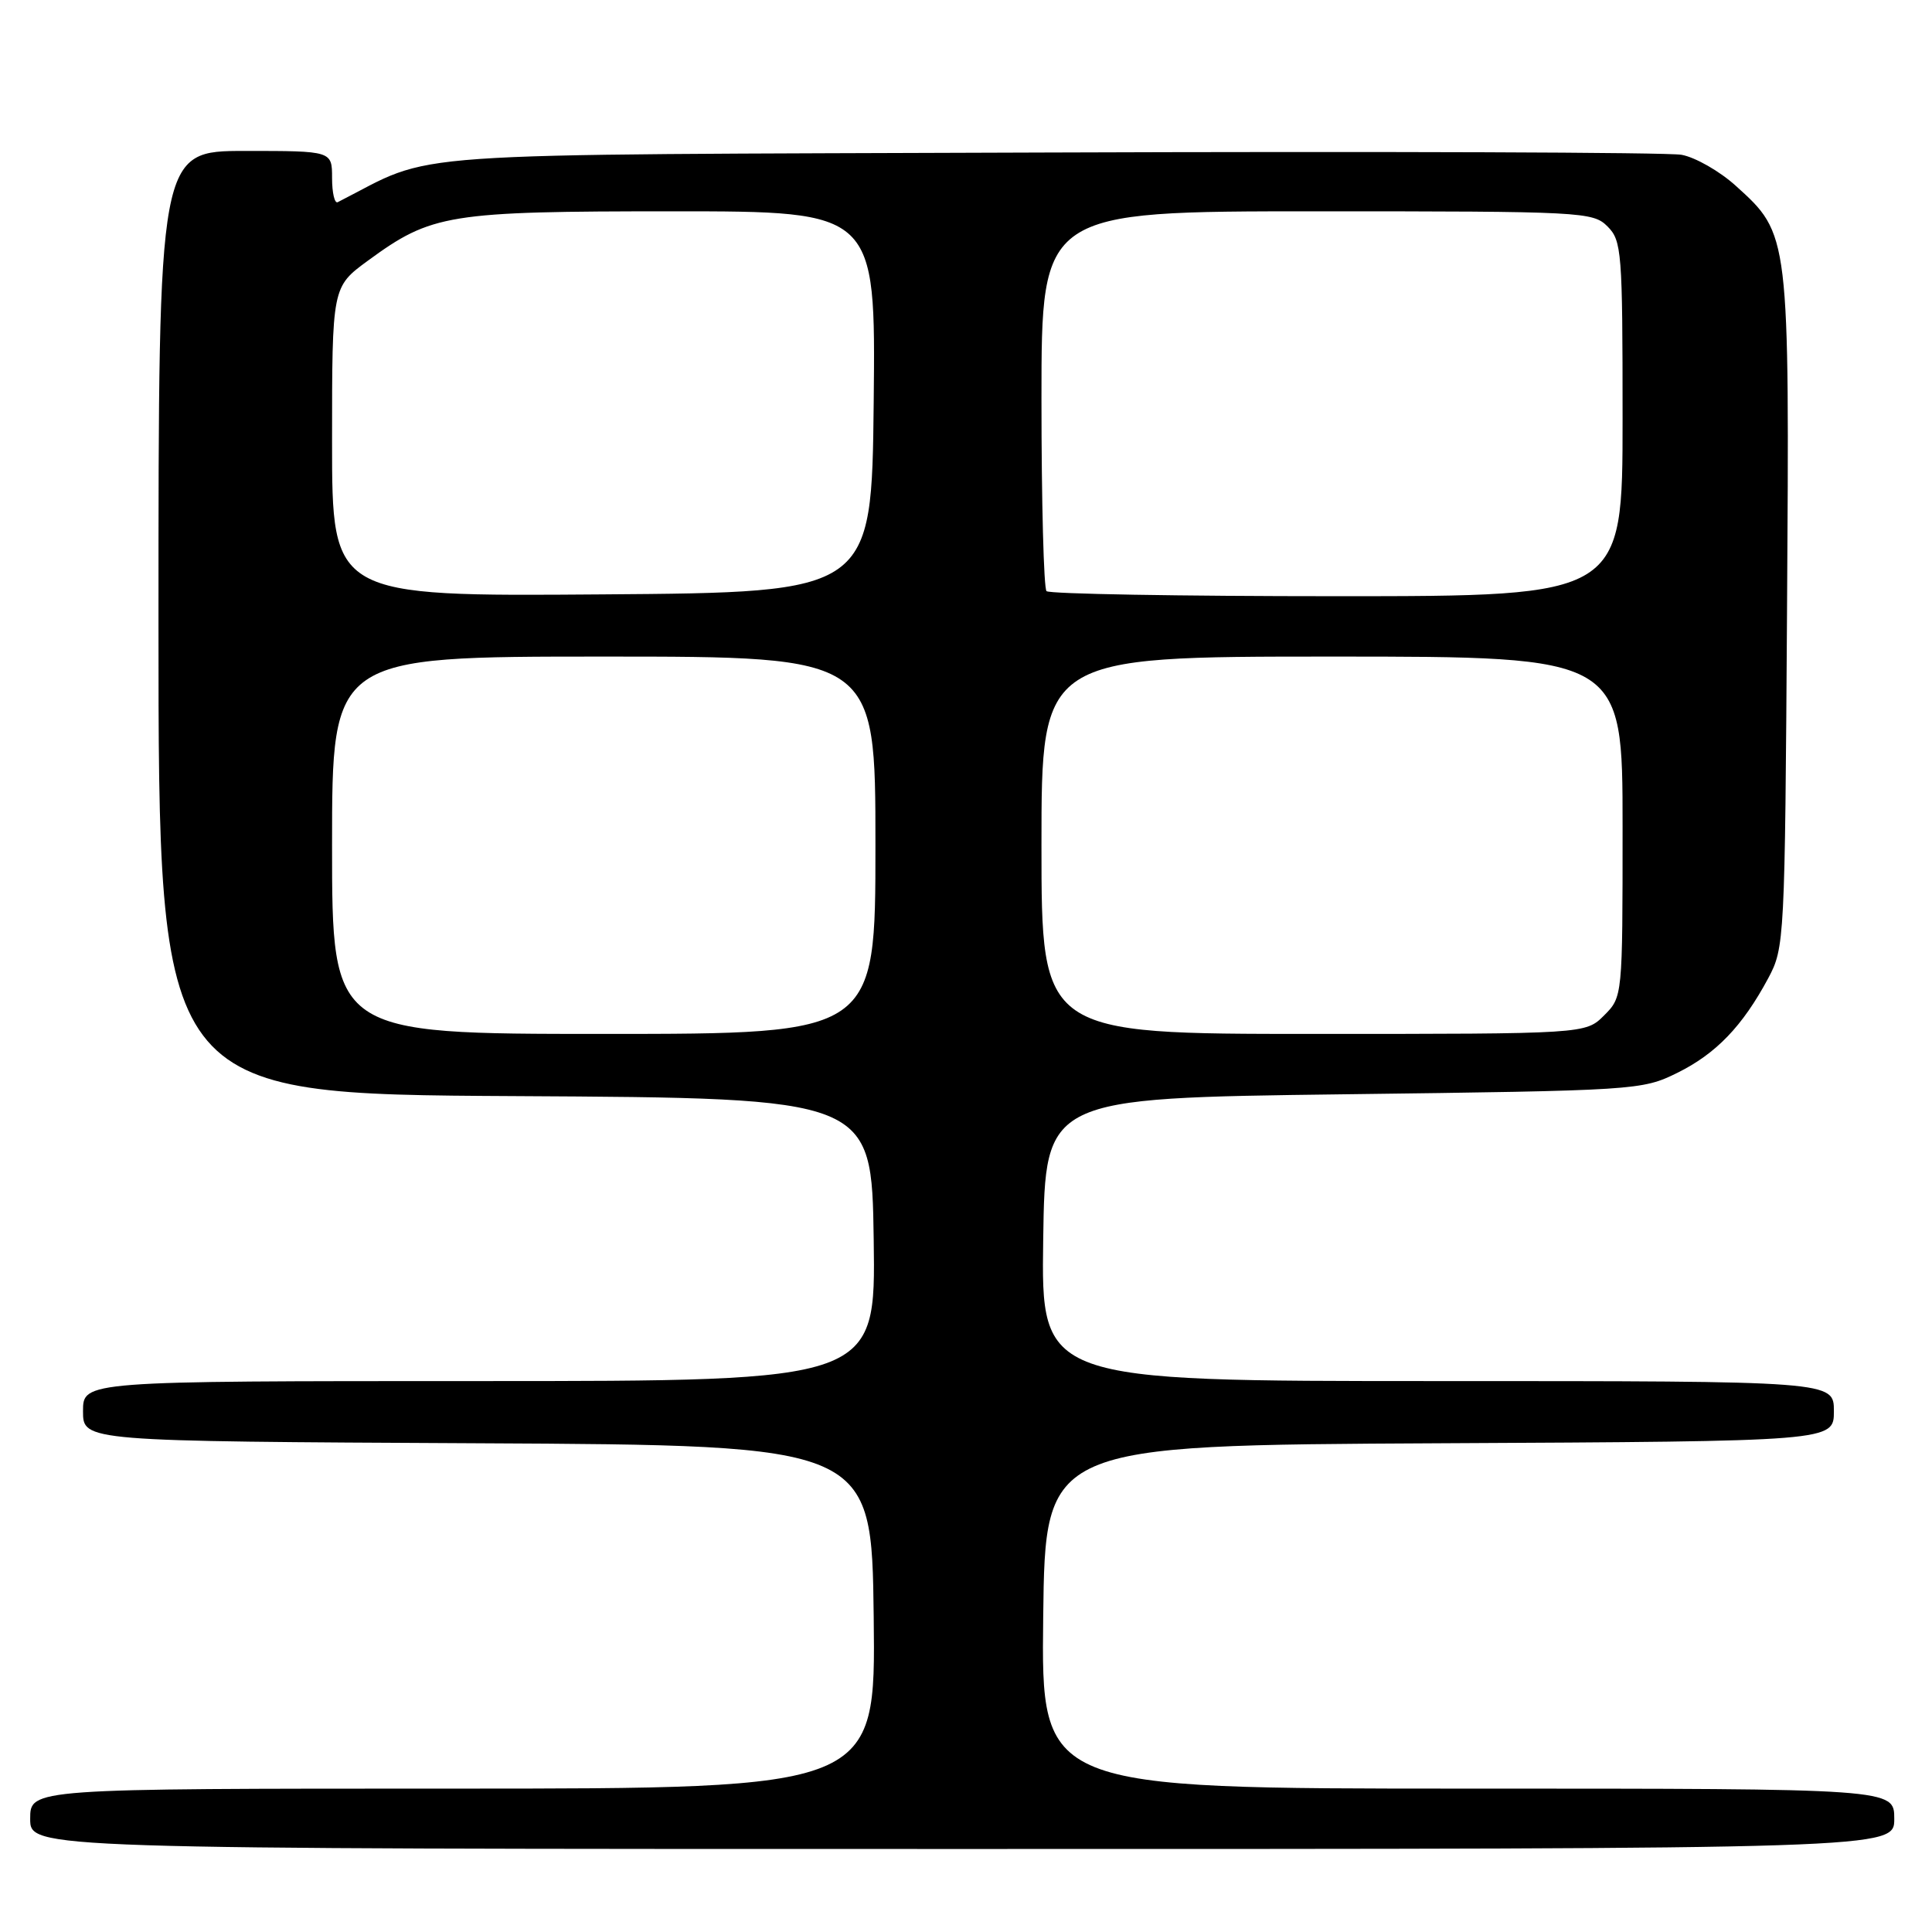 <?xml version="1.0" encoding="UTF-8" standalone="no"?>
<!DOCTYPE svg PUBLIC "-//W3C//DTD SVG 1.1//EN" "http://www.w3.org/Graphics/SVG/1.1/DTD/svg11.dtd" >
<svg xmlns="http://www.w3.org/2000/svg" xmlns:xlink="http://www.w3.org/1999/xlink" version="1.1" viewBox="0 0 256 256">
 <g >
 <path fill="currentColor"
d=" M 251.00 241.00 C 251.00 237.00 251.00 237.00 194.48 237.00 C 137.96 237.00 137.96 237.00 138.23 214.25 C 138.50 191.50 138.50 191.50 190.75 191.24 C 243.00 190.98 243.00 190.98 243.00 186.99 C 243.00 183.00 243.00 183.00 190.48 183.00 C 137.96 183.00 137.96 183.00 138.23 164.25 C 138.50 145.50 138.50 145.50 178.00 145.00 C 216.84 144.51 217.58 144.46 222.23 142.17 C 227.38 139.63 230.89 135.98 234.30 129.62 C 236.46 125.58 236.51 124.67 236.79 81.00 C 237.12 30.97 237.13 31.06 230.00 24.62 C 227.87 22.69 224.63 20.84 222.81 20.51 C 220.99 20.18 183.05 20.05 138.50 20.21 C 50.21 20.53 58.16 19.97 44.75 26.79 C 44.34 27.00 44.00 25.55 44.00 23.58 C 44.00 20.00 44.00 20.00 32.50 20.00 C 21.00 20.00 21.00 20.00 21.00 82.49 C 21.00 144.98 21.00 144.98 68.25 145.24 C 115.50 145.50 115.50 145.50 115.77 164.25 C 116.04 183.00 116.04 183.00 63.52 183.00 C 11.00 183.00 11.00 183.00 11.00 186.99 C 11.00 190.98 11.00 190.98 63.25 191.24 C 115.50 191.50 115.50 191.50 115.77 214.25 C 116.04 237.00 116.04 237.00 60.02 237.00 C 4.00 237.00 4.00 237.00 4.00 241.00 C 4.00 245.00 4.00 245.00 127.50 245.00 C 251.00 245.00 251.00 245.00 251.00 241.00 Z  M 44.00 112.00 C 44.00 87.00 44.00 87.00 80.00 87.00 C 116.00 87.00 116.00 87.00 116.00 112.00 C 116.00 137.00 116.00 137.00 80.00 137.00 C 44.00 137.00 44.00 137.00 44.00 112.00 Z  M 138.00 112.00 C 138.00 87.00 138.00 87.00 176.50 87.00 C 215.00 87.00 215.00 87.00 215.00 109.55 C 215.00 132.09 215.00 132.09 212.55 134.55 C 210.09 137.00 210.09 137.00 174.05 137.00 C 138.00 137.00 138.00 137.00 138.00 112.00 Z  M 44.00 58.52 C 44.00 38.02 44.00 38.02 48.75 34.54 C 57.21 28.35 59.35 28.00 89.20 28.00 C 116.03 28.00 116.03 28.00 115.77 53.25 C 115.50 78.50 115.50 78.50 79.75 78.76 C 44.00 79.03 44.00 79.03 44.00 58.52 Z  M 138.67 78.33 C 138.30 77.97 138.00 66.49 138.00 52.83 C 138.00 28.00 138.00 28.00 174.50 28.00 C 209.67 28.00 211.07 28.07 213.00 30.00 C 214.89 31.89 215.00 33.33 215.00 55.50 C 215.00 79.00 215.00 79.00 177.17 79.00 C 156.36 79.00 139.03 78.70 138.67 78.33 Z "/>
</g>
</svg>